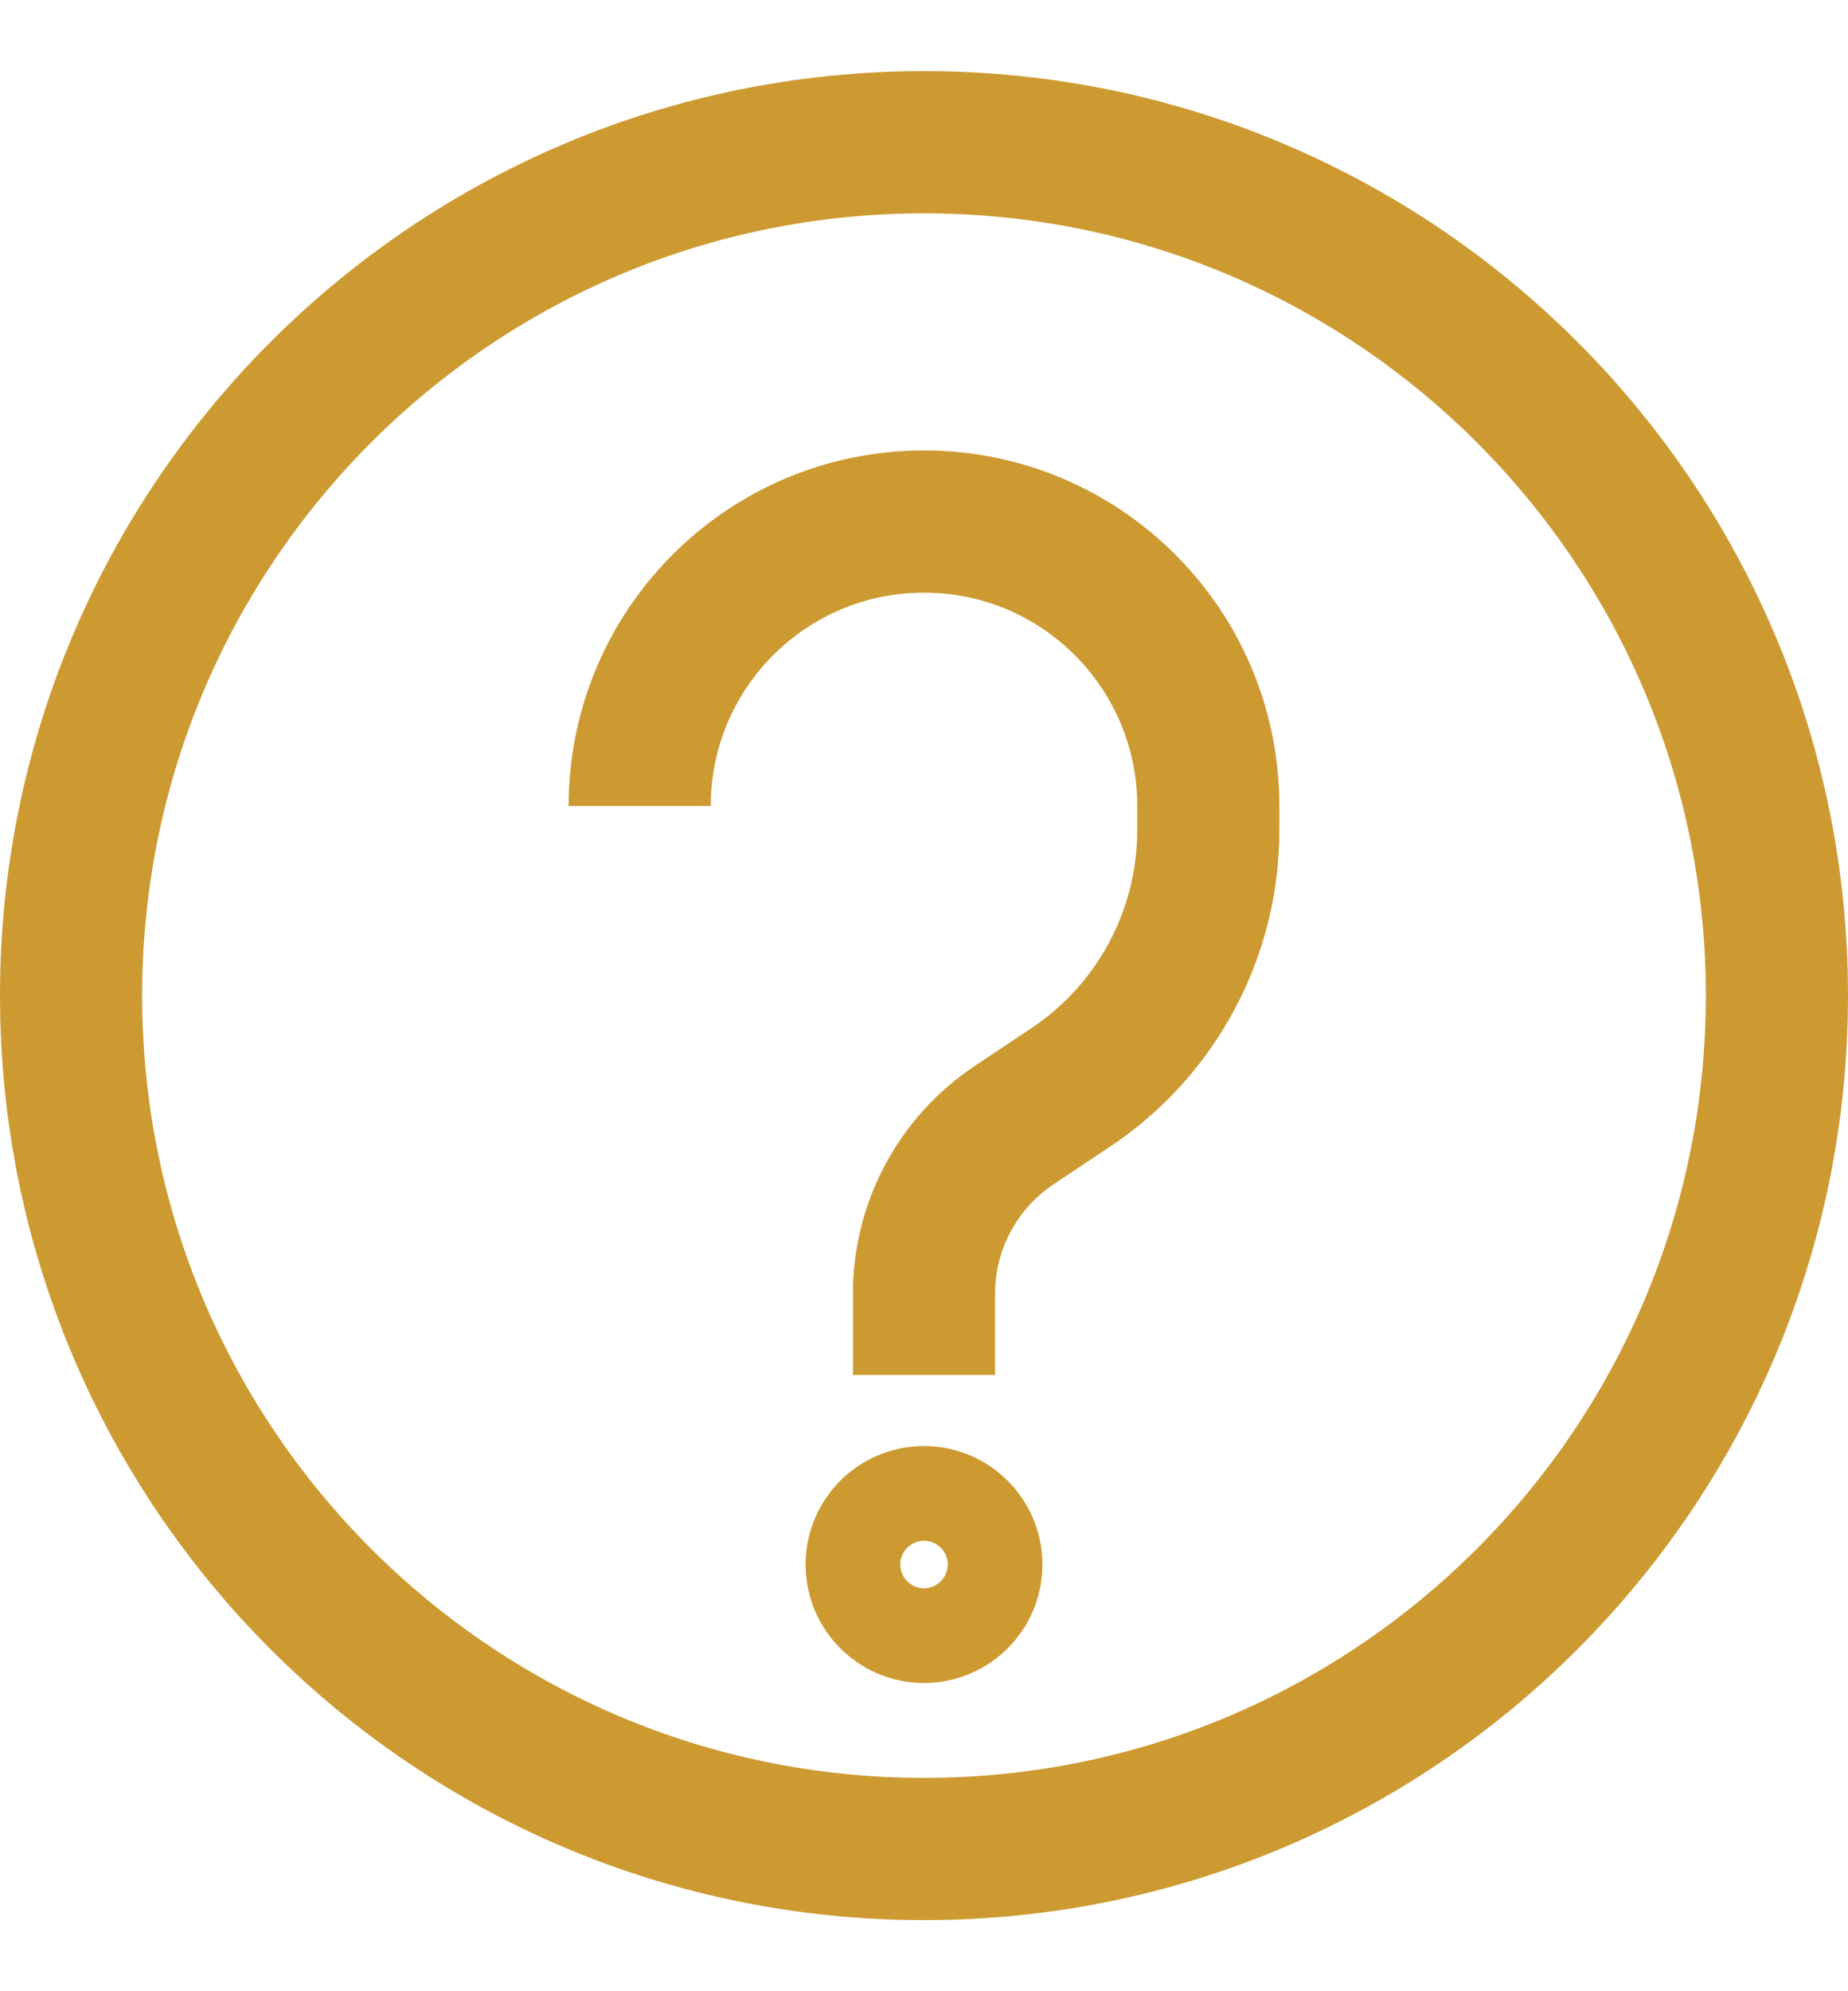 <svg width="13" height="14" viewBox="0 0 13 14" fill="none" xmlns="http://www.w3.org/2000/svg">
<path d="M6.5 9.667V9.095C6.5 8.619 6.738 8.175 7.134 7.911L7.533 7.645C8.137 7.242 8.5 6.564 8.5 5.838V5.667C8.5 4.562 7.605 3.667 6.5 3.667C5.395 3.667 4.5 4.562 4.5 5.667M12.5 7C12.5 10.314 9.814 13 6.5 13C3.186 13 0.5 10.314 0.5 7C0.5 3.686 3.186 1 6.5 1C9.814 1 12.5 3.686 12.5 7ZM6.833 11C6.833 11.184 6.684 11.333 6.5 11.333C6.316 11.333 6.167 11.184 6.167 11C6.167 10.816 6.316 10.667 6.5 10.667C6.684 10.667 6.833 10.816 6.833 11Z" stroke="#CD9A32"/>
</svg>
